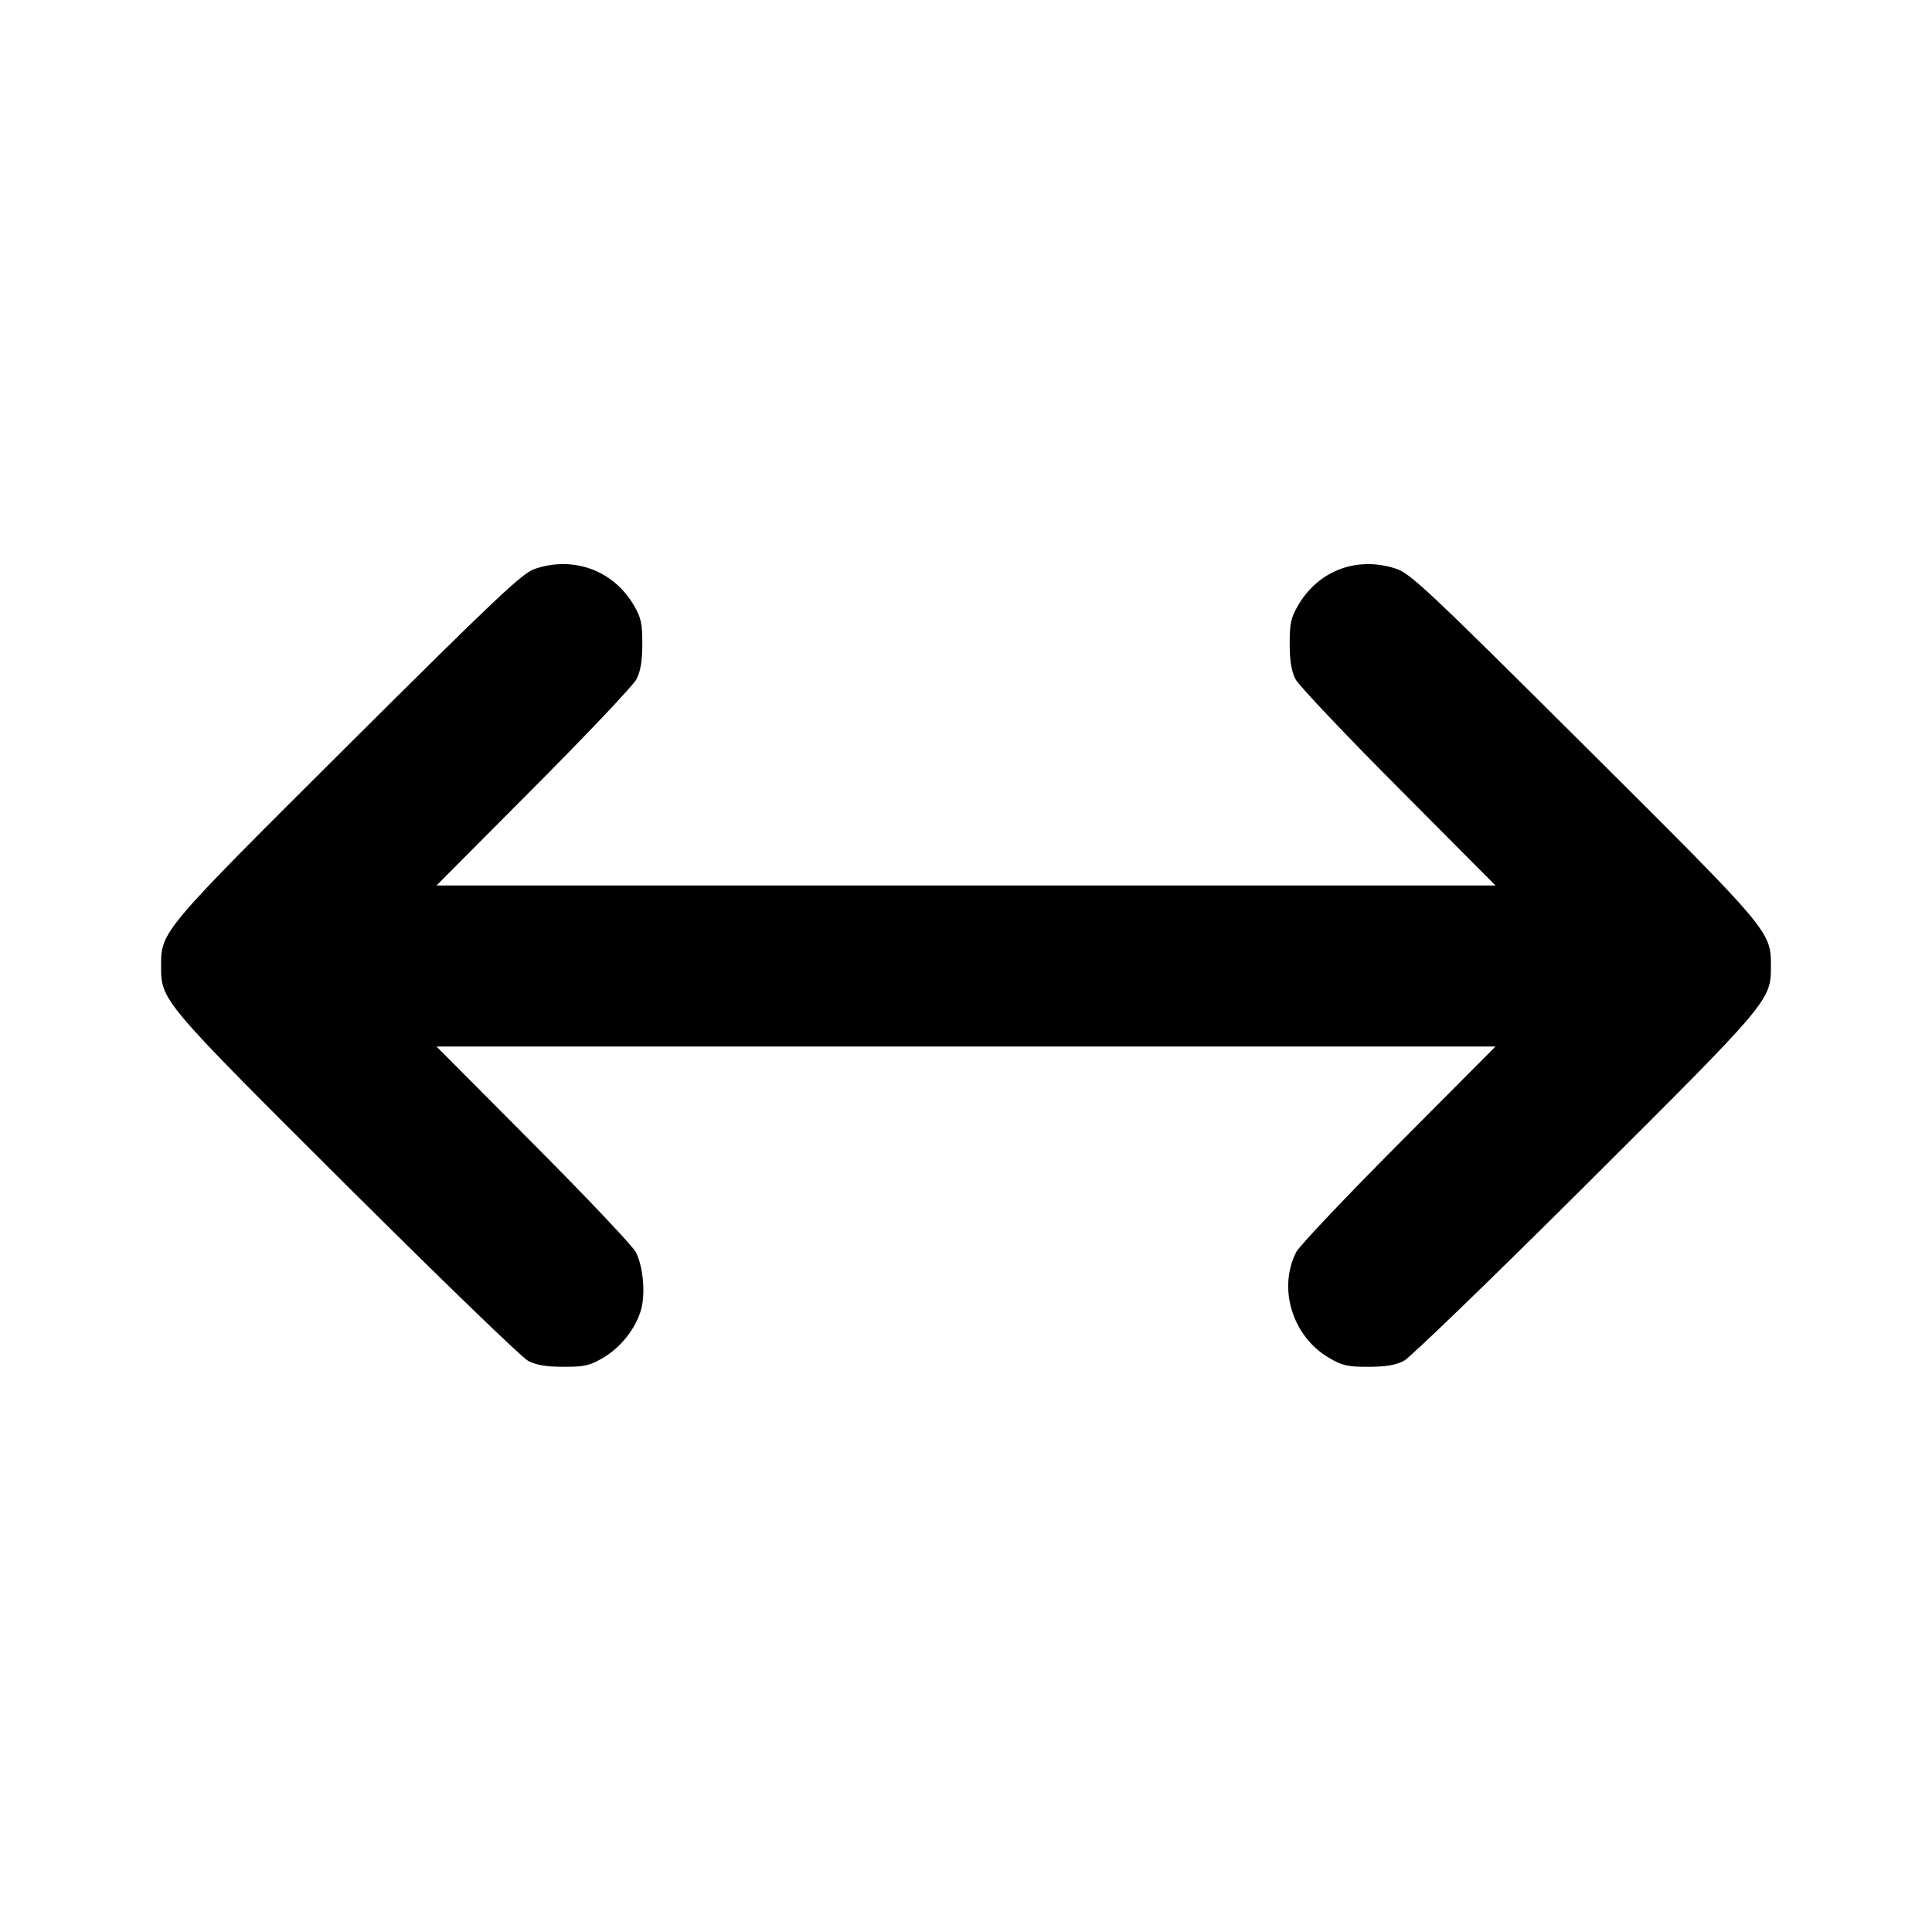 <svg xmlns="http://www.w3.org/2000/svg" width="24" height="24" viewBox="0 0 24 24" fill="none" stroke="currentColor" stroke-width="2" stroke-linecap="round" stroke-linejoin="round"><path d="M6.640 7.068 C 6.486 7.121,6.148 7.441,4.326 9.255 C 2.001 11.569,2.001 11.569,2.001 12.000 C 2.001 12.429,2.004 12.433,4.306 14.726 C 5.469 15.884,6.483 16.865,6.560 16.905 C 6.659 16.957,6.788 16.979,7.000 16.979 C 7.258 16.980,7.327 16.964,7.492 16.867 C 7.714 16.737,7.901 16.498,7.965 16.264 C 8.019 16.061,7.989 15.733,7.899 15.555 C 7.862 15.481,7.289 14.876,6.626 14.210 L 5.422 13.000 12.000 13.000 L 18.578 13.000 17.374 14.210 C 16.711 14.876,16.138 15.481,16.101 15.555 C 15.872 16.009,16.056 16.601,16.508 16.867 C 16.673 16.964,16.742 16.980,17.000 16.979 C 17.212 16.979,17.341 16.957,17.440 16.905 C 17.517 16.865,18.531 15.884,19.694 14.726 C 21.996 12.433,21.999 12.429,21.999 12.000 C 21.999 11.569,21.999 11.569,19.674 9.255 C 17.750 7.340,17.521 7.124,17.343 7.065 C 16.862 6.906,16.382 7.084,16.128 7.516 C 16.036 7.672,16.020 7.745,16.021 8.000 C 16.021 8.213,16.043 8.341,16.095 8.440 C 16.136 8.517,16.711 9.125,17.374 9.790 L 18.578 11.000 12.000 11.000 L 5.422 11.000 6.626 9.790 C 7.289 9.125,7.864 8.517,7.905 8.440 C 7.957 8.341,7.979 8.213,7.979 8.000 C 7.980 7.745,7.964 7.672,7.872 7.516 C 7.617 7.083,7.121 6.903,6.640 7.068 " stroke="none" fill-rule="evenodd" fill="black"></path></svg>